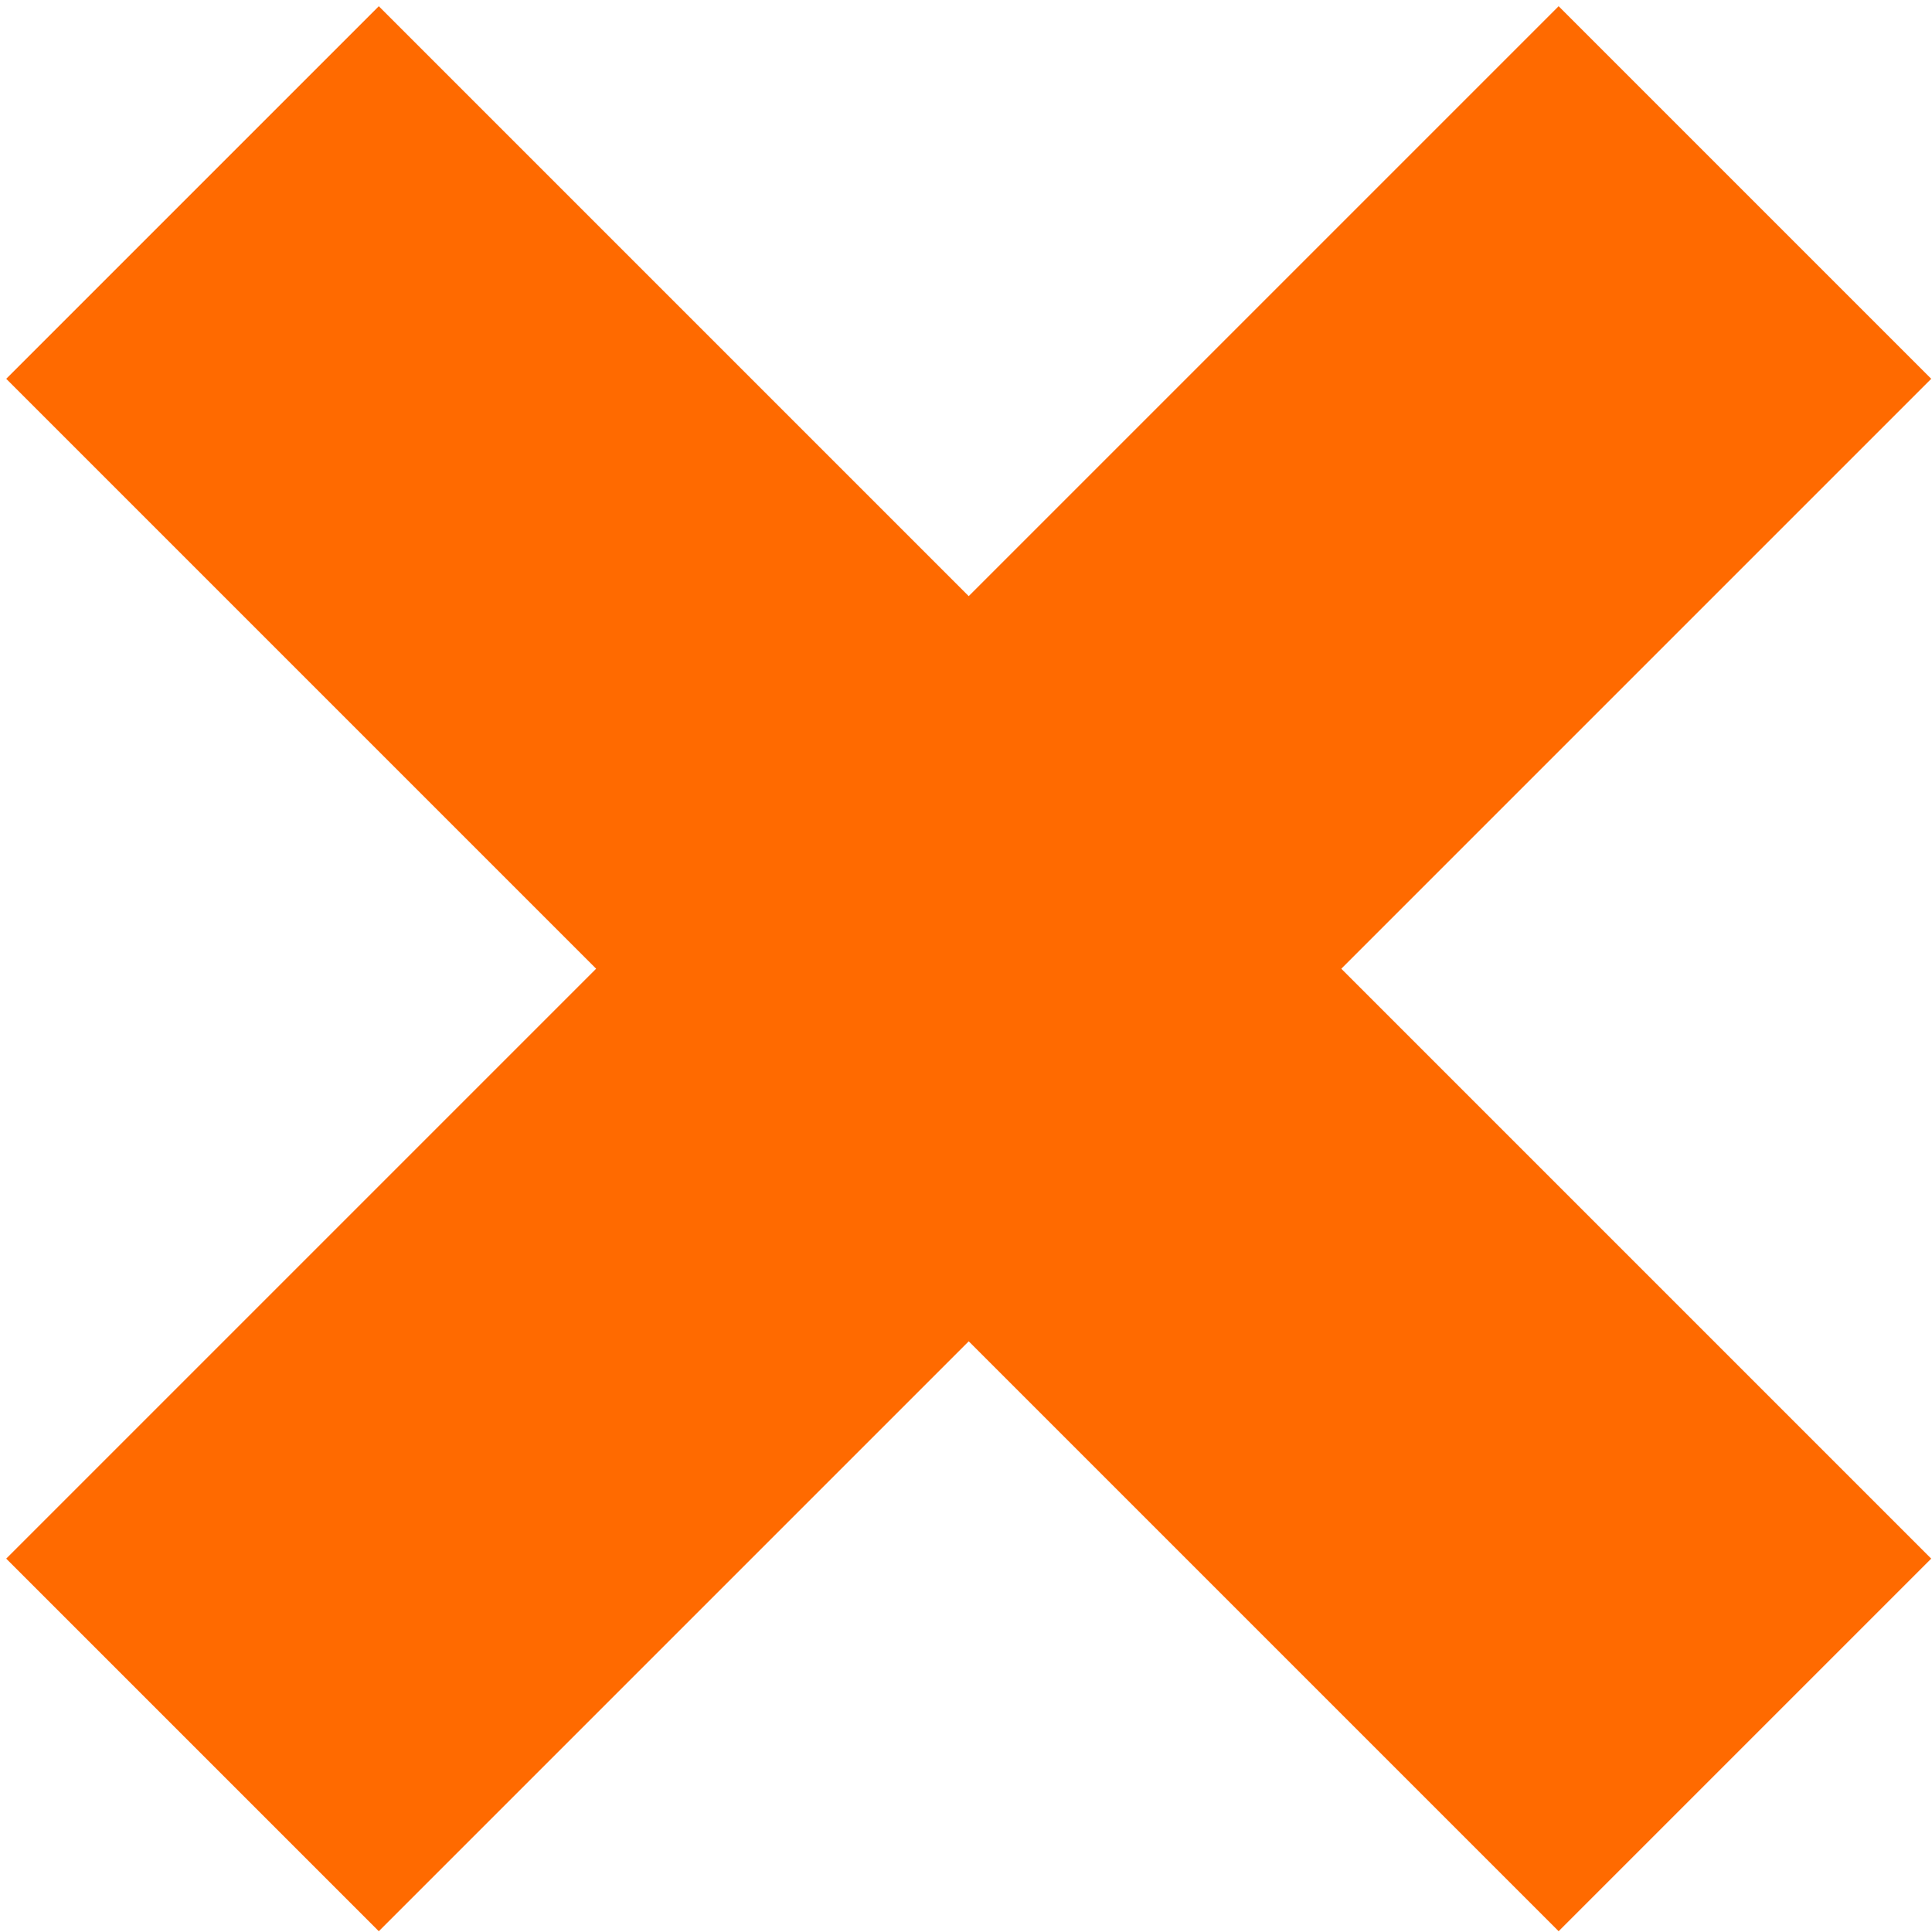 <?xml version="1.0" encoding="UTF-8"?>
<svg width="22px" height="22px" viewBox="0 0 22 22" version="1.1" xmlns="http://www.w3.org/2000/svg" xmlns:xlink="http://www.w3.org/1999/xlink">
    <!-- Generator: Sketch 39.1 (31720) - http://www.bohemiancoding.com/sketch -->
    <title>Group 11</title>
    <desc>Created with Sketch.</desc>
    <defs></defs>
    <g id="Page-1" stroke="none" stroke-width="1" fill="none" fill-rule="evenodd">
        <g id="popup_signup" transform="translate(-842, -139)" fill="#FF6A00">
            <g id="Group-14" transform="translate(399, 122)">
                <g id="Group-11" transform="translate(454.031, 28.031) rotate(-315) translate(-454.031, -28.031) translate(441.031, 15.531)">
                    <rect id="Rectangle-21" x="10" y="-1.13686838e-13" width="6" height="25"></rect>
                    <rect id="Rectangle-21" transform="translate(13, 12.5) rotate(-90) translate(-13, -12.5) " x="10" y="-3.41060513e-13" width="6" height="25"></rect>
                </g>
            </g>
        </g>
    </g>
</svg>